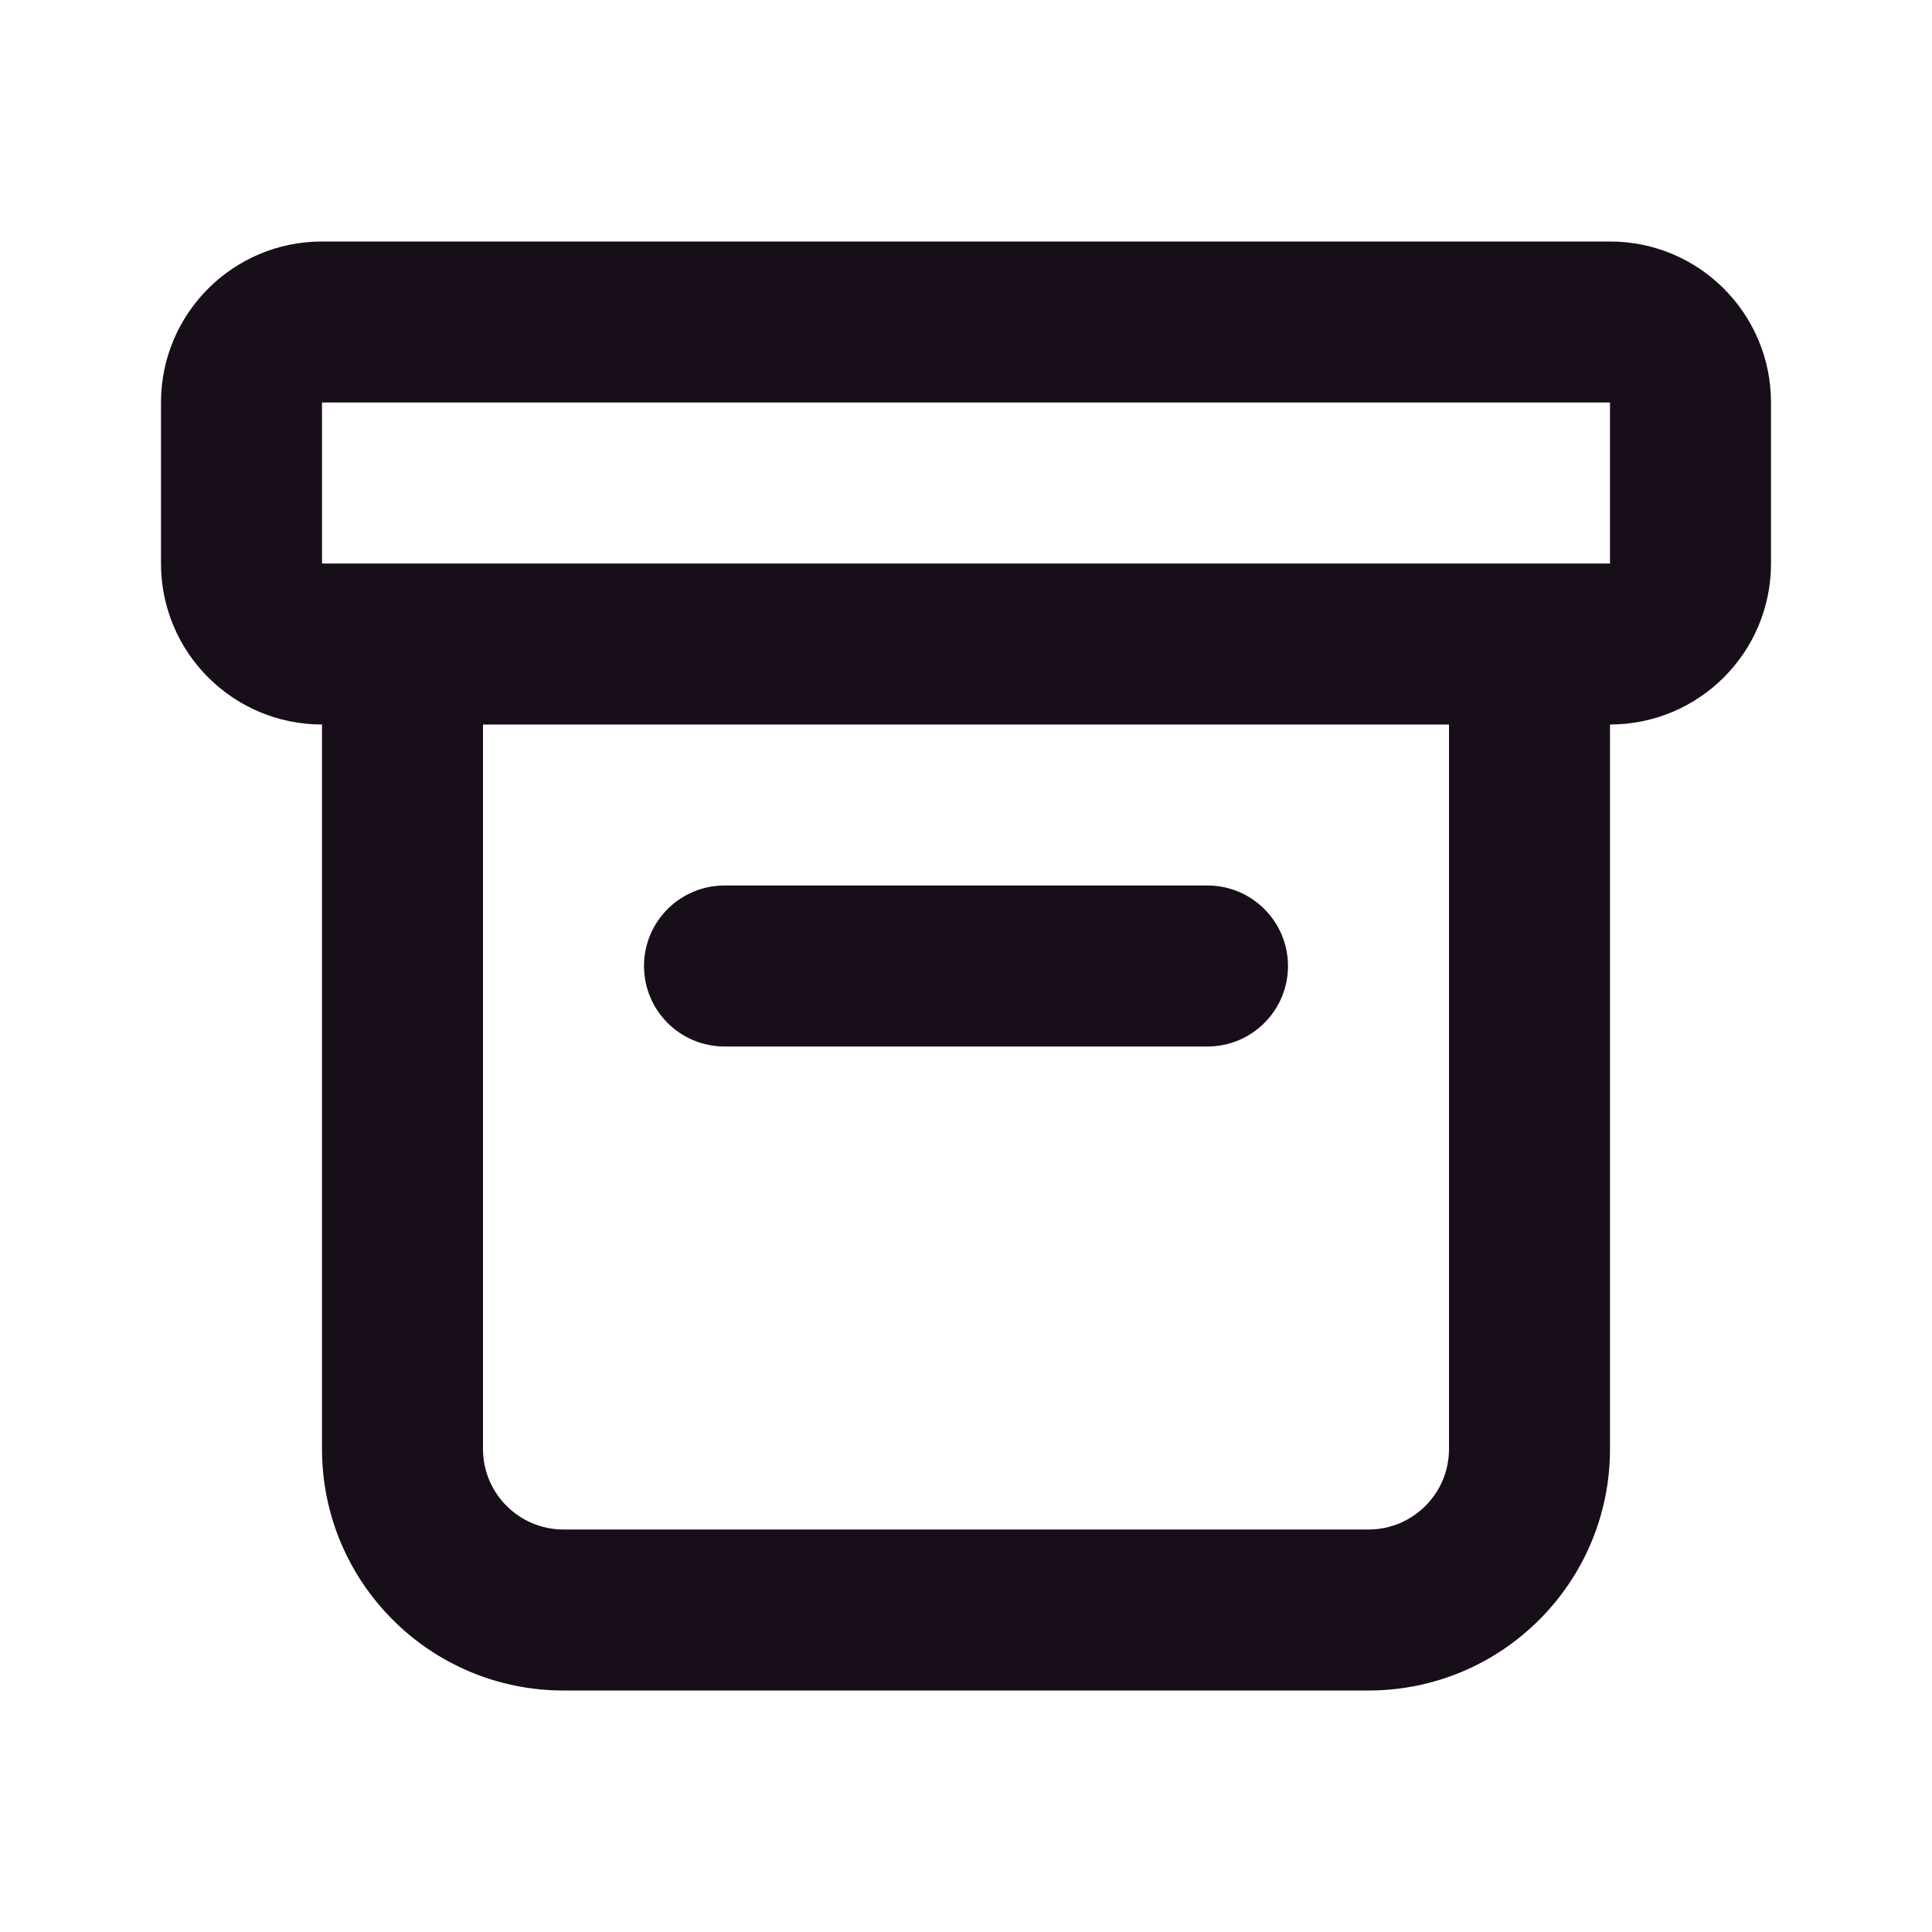 <svg xmlns="http://www.w3.org/2000/svg" viewBox="0 0 24 24" fill="#170E19">
  <path d="M8 12C8 11.448 8.448 11 9 11H15C15.552 11 16 11.448 16 12C16 12.552 15.552 13 15 13H9C8.448 13 8 12.552 8 12Z" />
  <path fill-rule="evenodd" clip-rule="evenodd" d="M4 3C2.895 3 2 3.895 2 5V7C2 8.105 2.895 9 4 9L4 18C4 19.657 5.343 21 7 21H17C18.657 21 20 19.657 20 18V9C21.105 9 22 8.105 22 7V5C22 3.895 21.105 3 20 3H4ZM18 9H6V18C6 18.552 6.448 19 7 19H17C17.552 19 18 18.552 18 18V9ZM20 7V5H4V7H20Z"/>
</svg>
